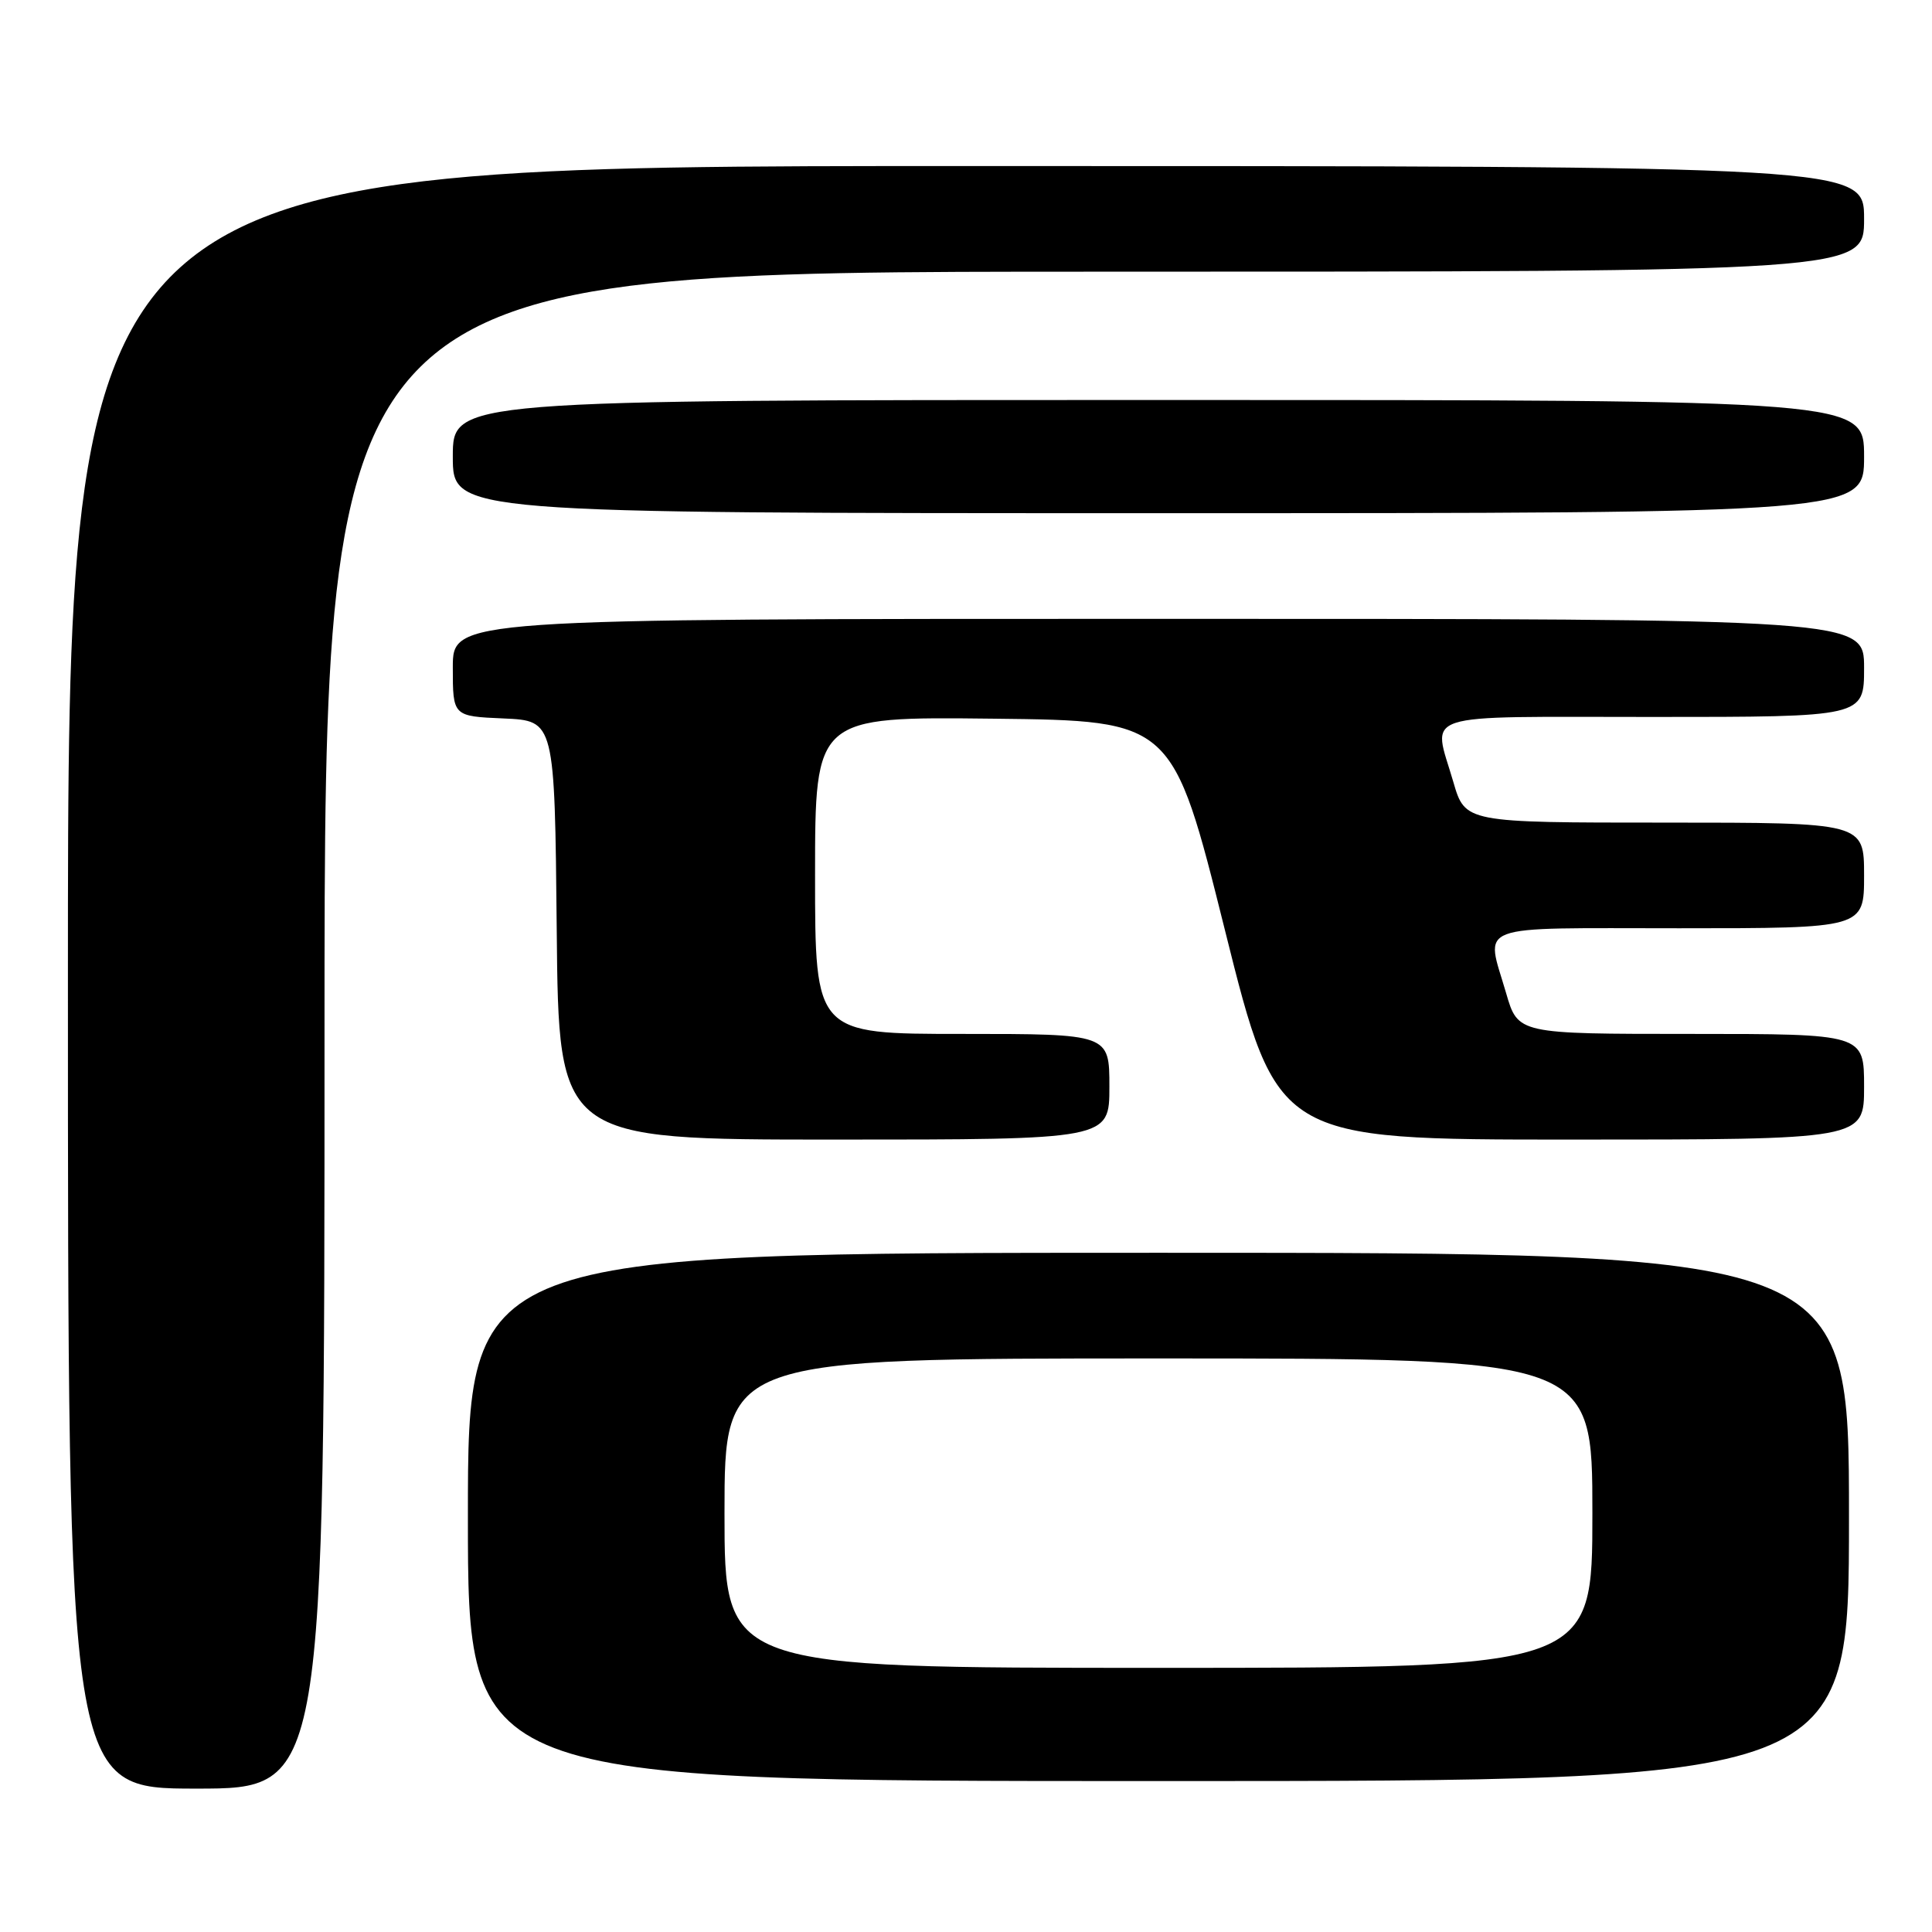 <?xml version="1.0" encoding="UTF-8" standalone="no"?>
<!DOCTYPE svg PUBLIC "-//W3C//DTD SVG 1.1//EN" "http://www.w3.org/Graphics/SVG/1.1/DTD/svg11.dtd" >
<svg xmlns="http://www.w3.org/2000/svg" xmlns:xlink="http://www.w3.org/1999/xlink" version="1.1" viewBox="0 0 256 256">
 <g >
 <path fill="currentColor"
d=" M 43.00 136.50 C 43.00 36.00 43.00 36.00 145.00 36.00 C 247.00 36.00 247.00 36.00 247.00 29.00 C 247.00 22.00 247.00 22.00 128.00 22.00 C 9.00 22.00 9.00 22.00 9.00 129.50 C 9.00 237.00 9.00 237.00 26.00 237.00 C 43.00 237.00 43.00 237.00 43.00 136.50 Z  M 245.00 201.00 C 245.00 166.00 245.00 166.00 153.50 166.00 C 62.00 166.00 62.00 166.00 62.00 201.00 C 62.00 236.00 62.00 236.00 153.50 236.00 C 245.00 236.00 245.00 236.00 245.00 201.00 Z  M 147.00 144.00 C 147.00 137.00 147.00 137.00 127.50 137.00 C 108.00 137.00 108.00 137.00 108.00 115.98 C 108.00 94.96 108.00 94.96 131.69 95.23 C 155.38 95.50 155.38 95.50 162.31 123.25 C 169.24 151.00 169.24 151.00 208.12 151.00 C 247.00 151.00 247.00 151.00 247.00 144.00 C 247.00 137.00 247.00 137.00 224.07 137.00 C 201.14 137.00 201.14 137.00 199.57 131.60 C 196.85 122.24 194.81 123.00 222.50 123.00 C 247.00 123.00 247.00 123.00 247.00 116.00 C 247.00 109.00 247.00 109.00 220.57 109.00 C 194.14 109.00 194.14 109.00 192.57 103.60 C 189.84 94.20 187.37 95.00 219.00 95.00 C 247.00 95.00 247.00 95.00 247.00 88.50 C 247.00 82.00 247.00 82.00 153.50 82.00 C 60.00 82.00 60.00 82.00 60.00 88.45 C 60.00 94.91 60.00 94.91 66.75 95.20 C 73.50 95.50 73.50 95.50 73.77 123.25 C 74.03 151.00 74.03 151.00 110.52 151.00 C 147.00 151.00 147.00 151.00 147.00 144.00 Z  M 247.00 60.50 C 247.00 53.00 247.00 53.00 153.50 53.00 C 60.00 53.00 60.00 53.00 60.00 60.50 C 60.00 68.00 60.00 68.00 153.50 68.00 C 247.00 68.00 247.00 68.00 247.00 60.50 Z  M 96.00 200.50 C 96.00 180.00 96.00 180.00 153.50 180.00 C 211.00 180.00 211.00 180.00 211.00 200.50 C 211.00 221.00 211.00 221.00 153.50 221.00 C 96.00 221.00 96.00 221.00 96.00 200.50 Z "/>
</g>
</svg>